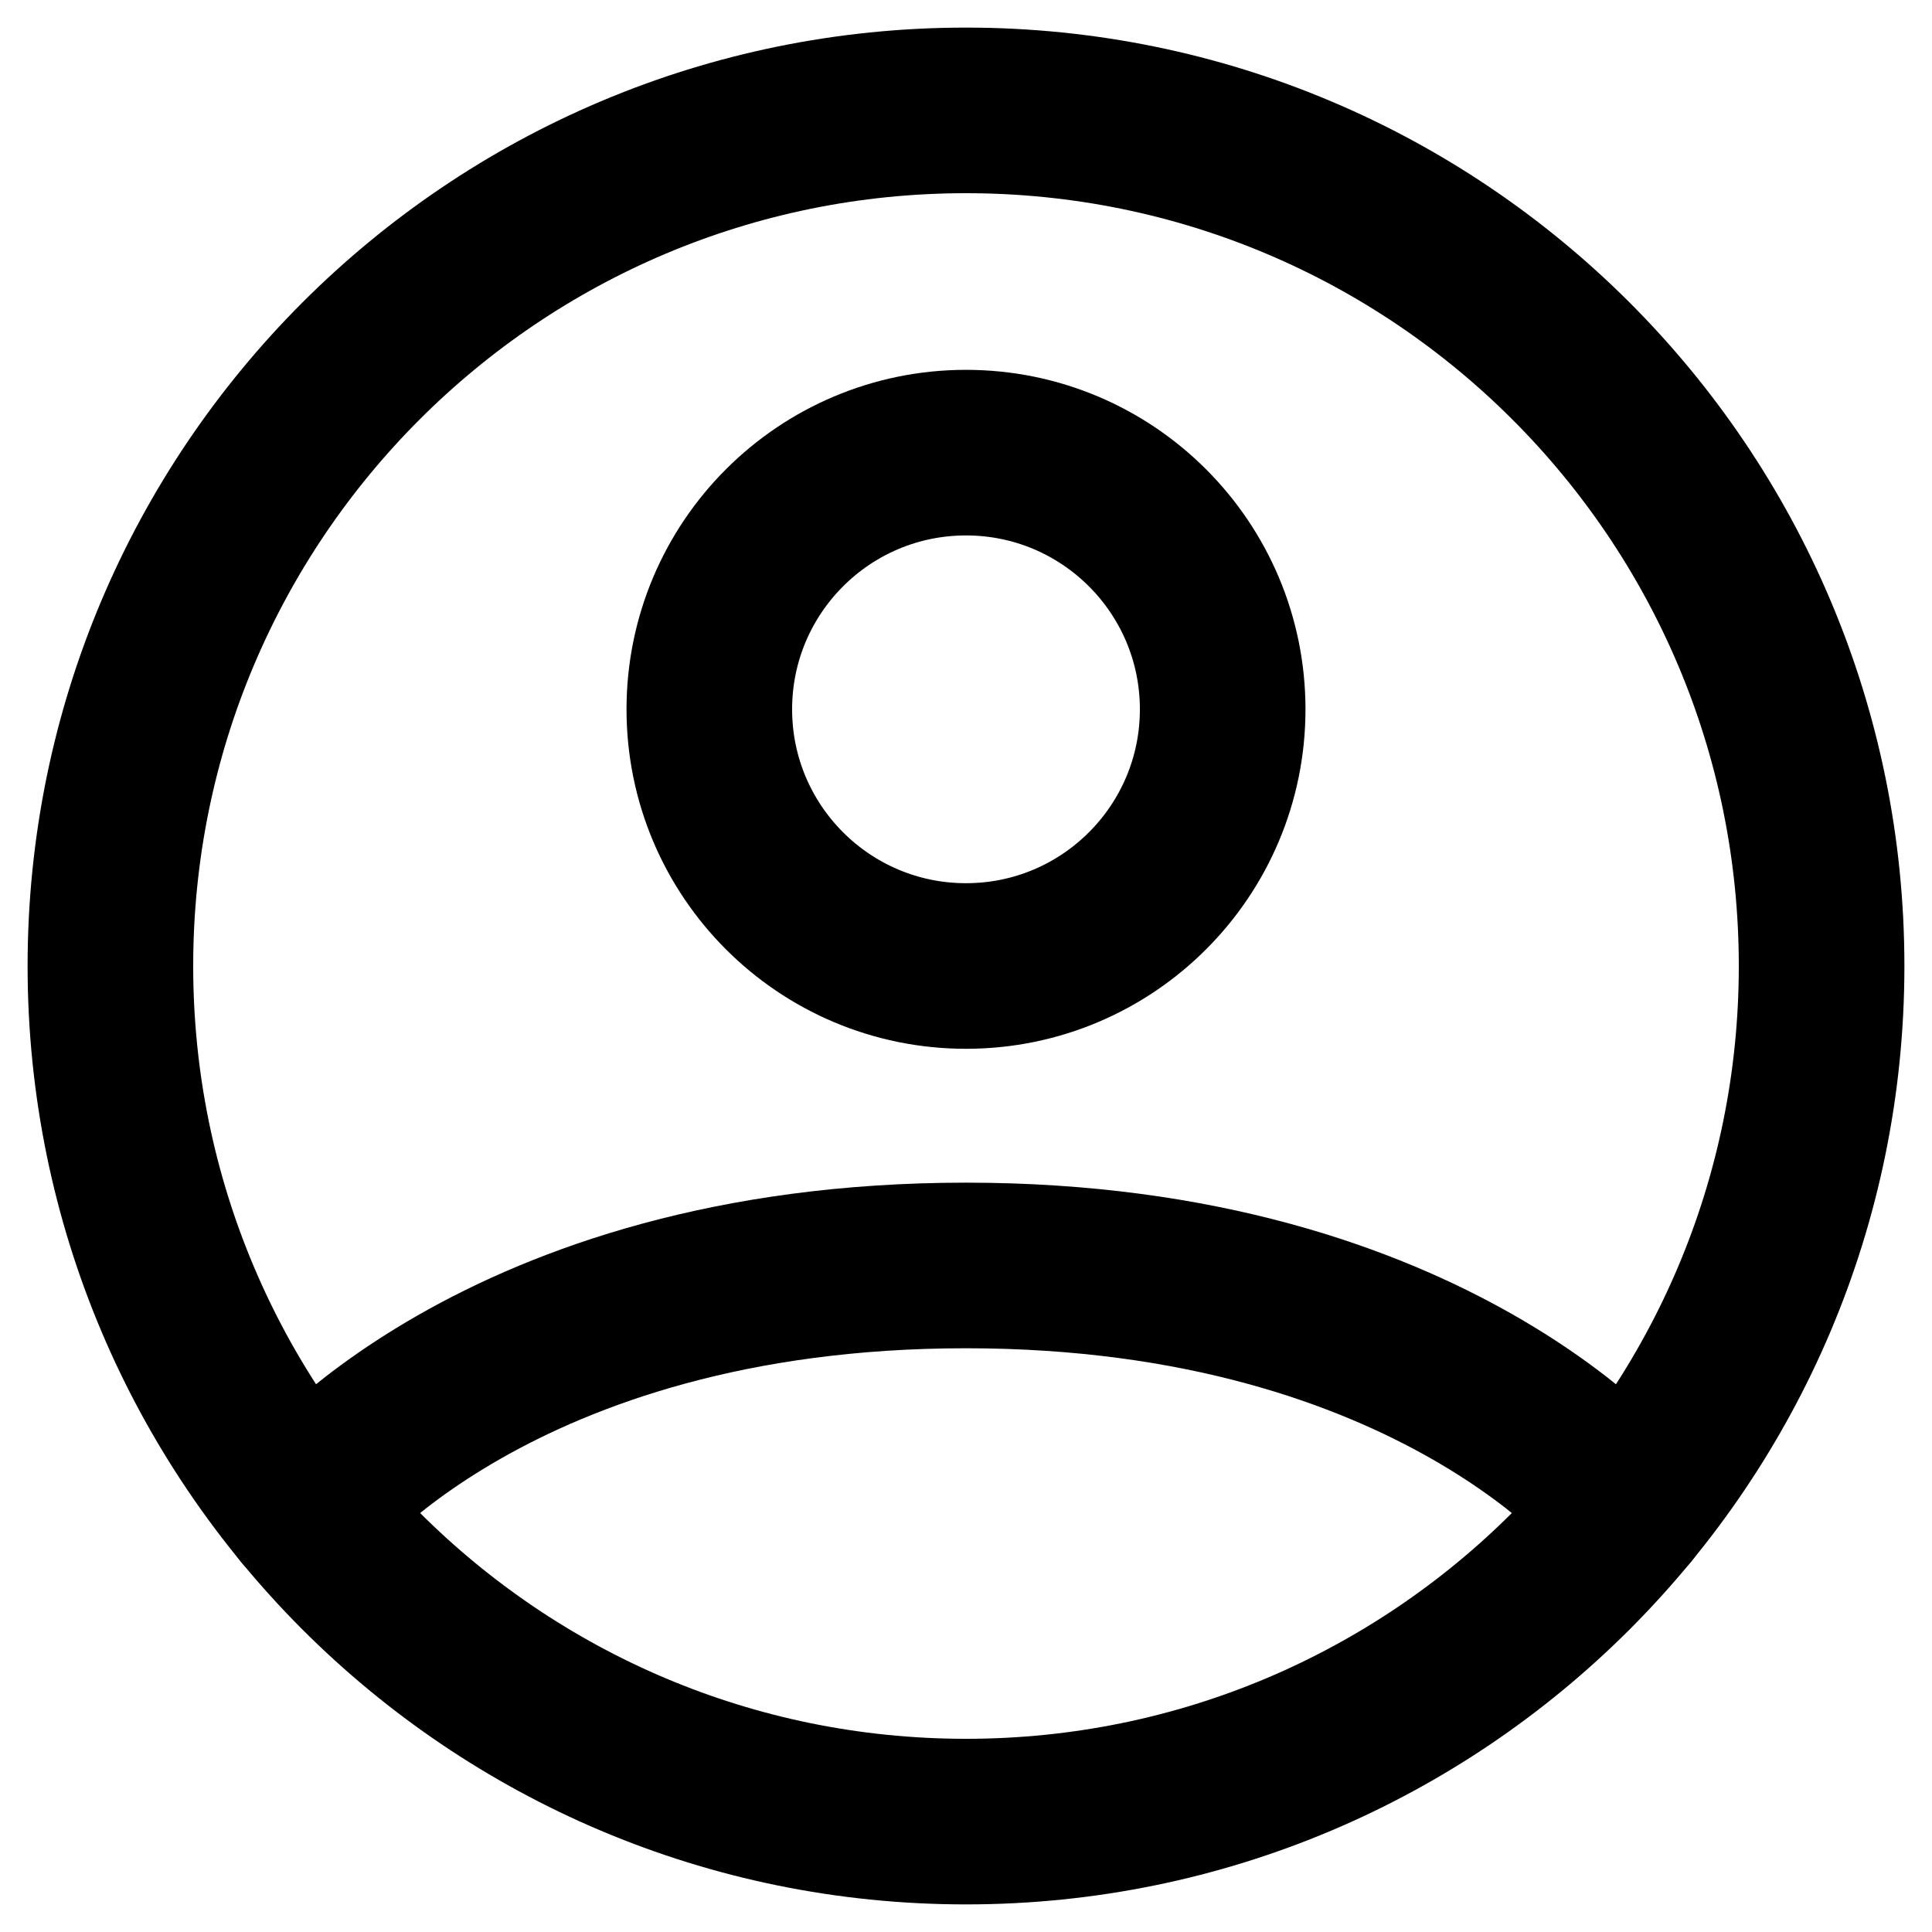 <svg width="35" height="35" viewBox="0 0 35 35" fill="none" xmlns="http://www.w3.org/2000/svg">
<path d="M17.5 2C8.94 2 2 8.94 2 17.5C2 26.06 8.94 33 17.5 33C26.06 33 33 26.06 33 17.5C33 8.94 26.06 2 17.5 2Z" stroke="black" stroke-width="3" stroke-linecap="round" stroke-linejoin="round"/>
<path d="M5.52 27.336C5.52 27.336 8.975 22.925 17.5 22.925C26.025 22.925 29.48 27.336 29.48 27.336" stroke="black" stroke-width="3" stroke-linecap="round" stroke-linejoin="round"/>
<path d="M17.5 17.5C20.068 17.5 22.15 15.418 22.15 12.85C22.15 10.282 20.068 8.2 17.5 8.2C14.932 8.2 12.85 10.282 12.85 12.85C12.85 15.418 14.932 17.5 17.5 17.5Z" stroke="black" stroke-width="3" stroke-linecap="round" stroke-linejoin="round"/>
</svg>
